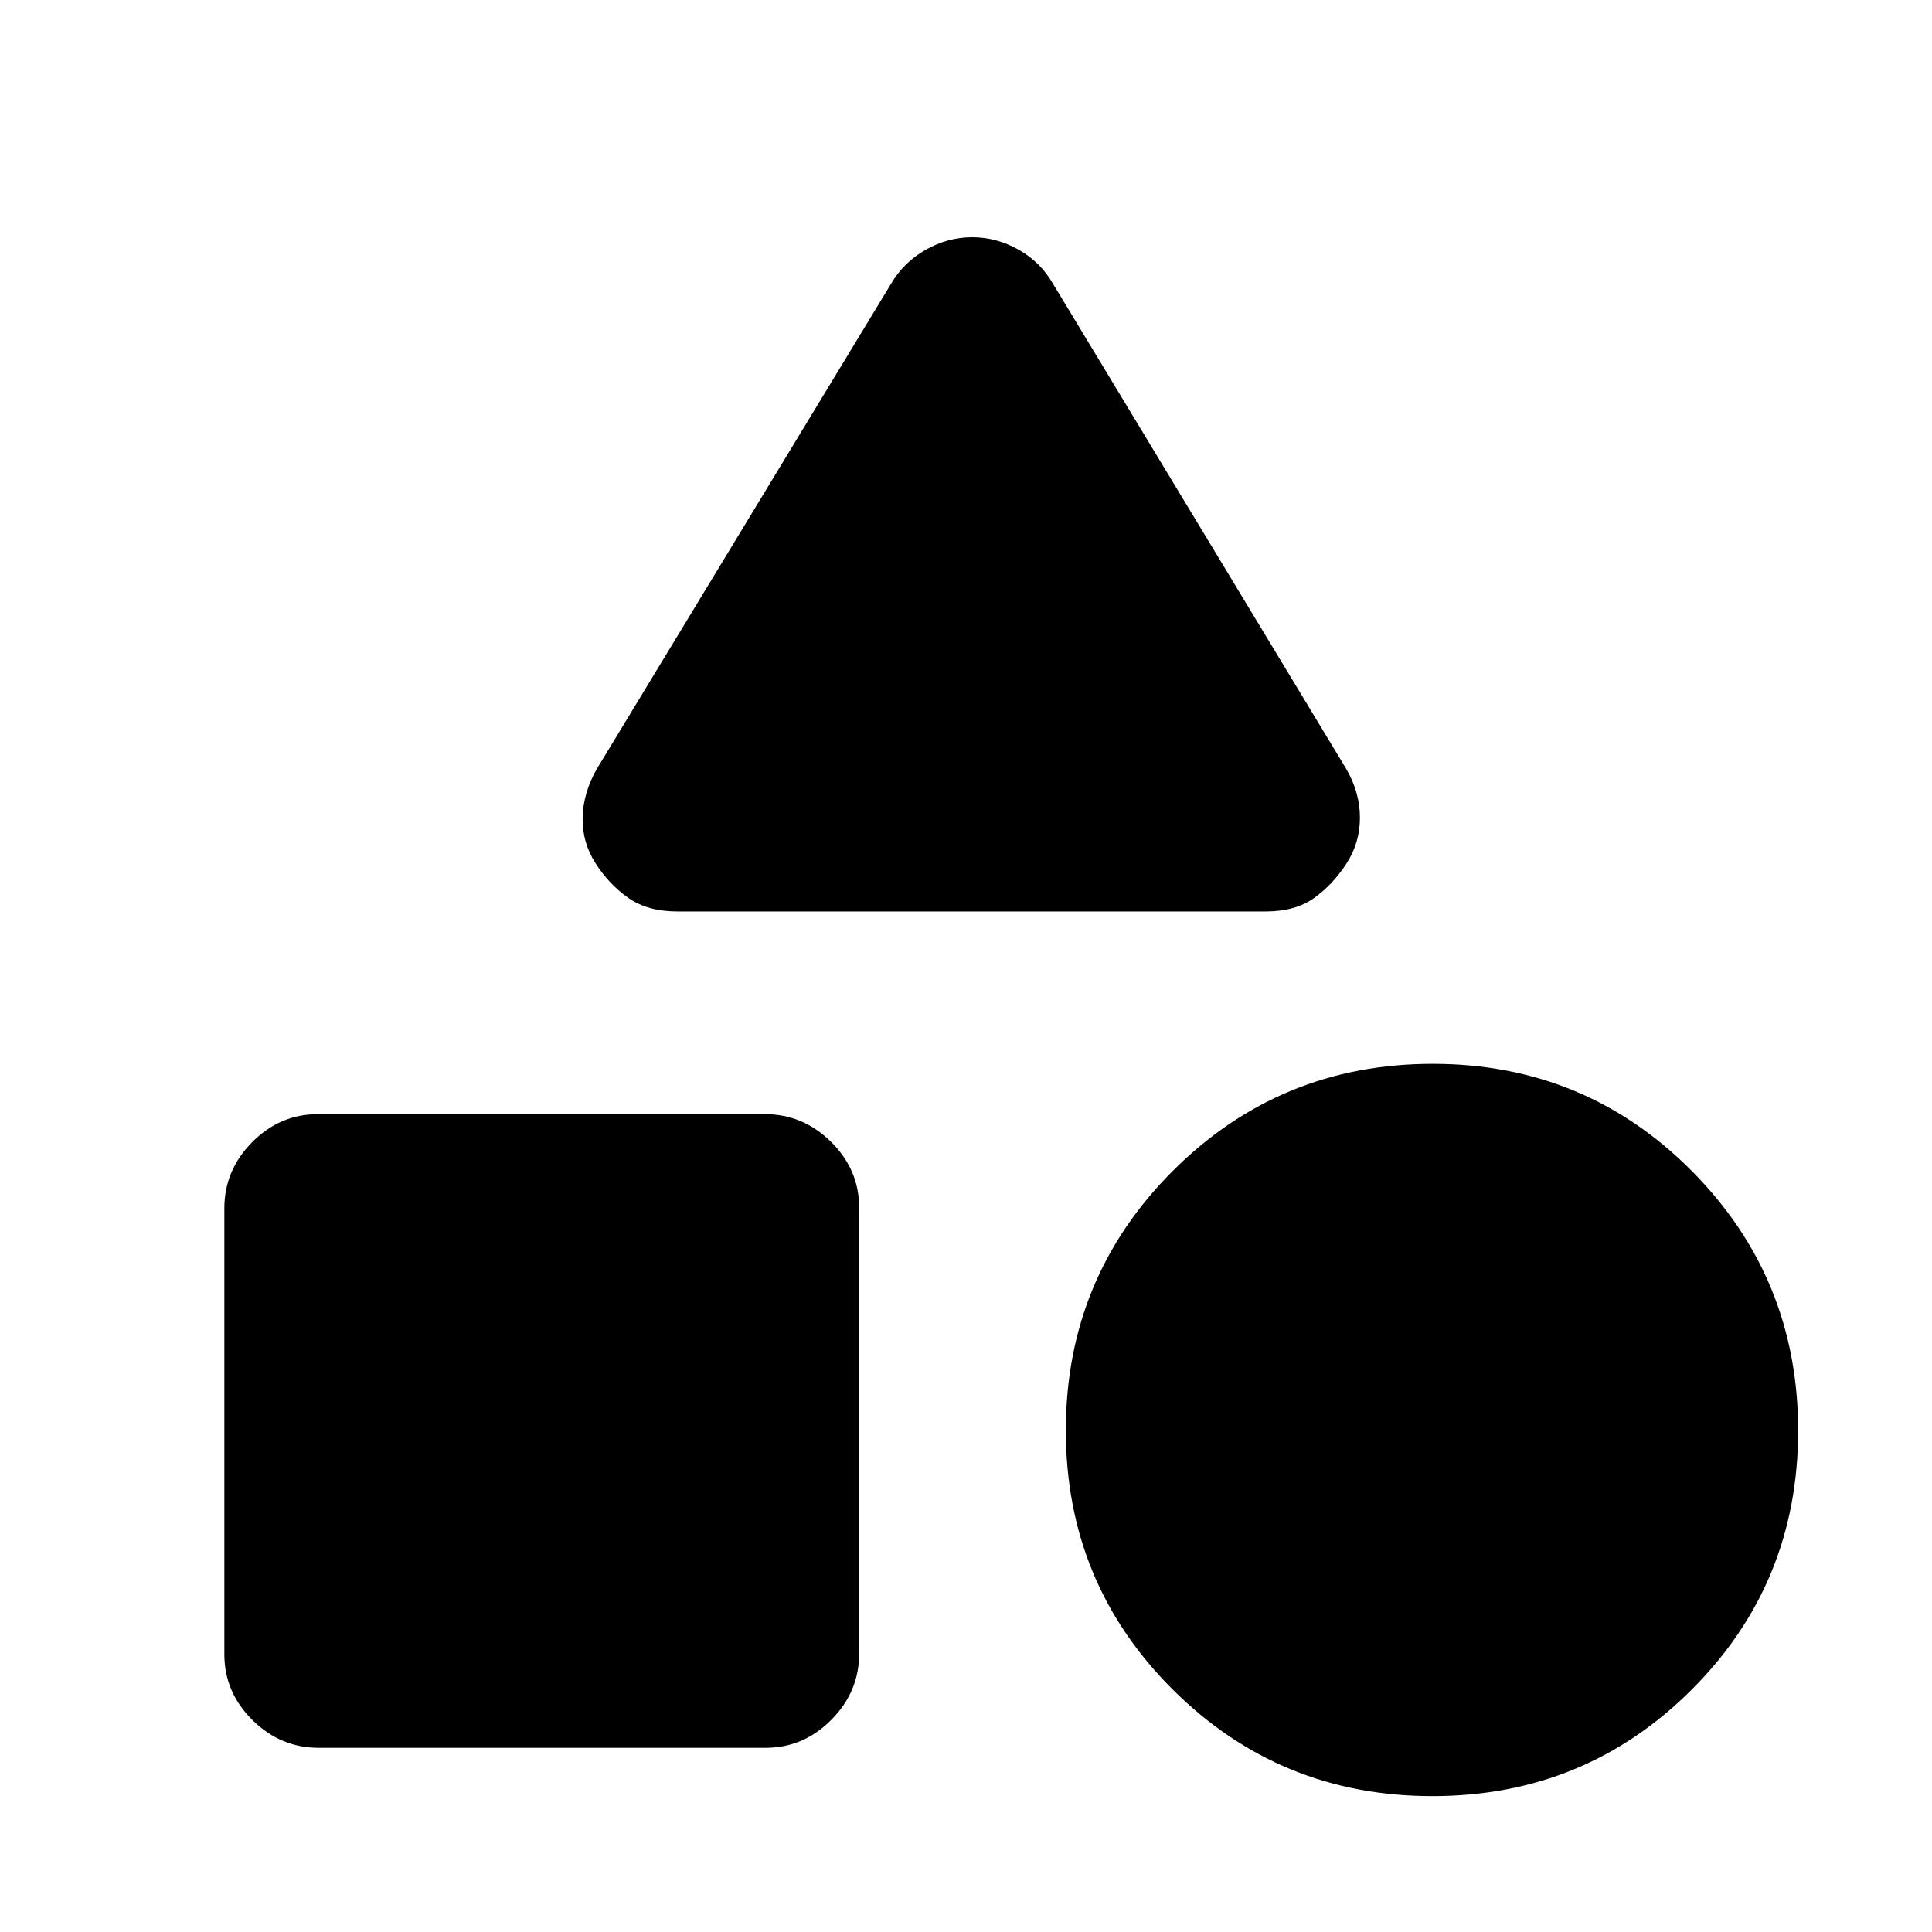 <svg xmlns="http://www.w3.org/2000/svg" height="20" viewBox="0 -960 960 960" width="20"><path d="M296.52-577.87 442.7-818.89q6.35-10.83 17.31-17.02 10.96-6.2 23.07-6.2t23.07 6.2q10.96 6.19 17.15 17.02l145.68 241.02q6.76 11.68 6.76 24.2 0 12.51-6.7 22.8-6.69 10.33-16.02 17.06-9.32 6.72-24.18 6.72H336.66q-14.86 0-24.43-6.72-9.58-6.73-16.27-17.16-6.7-10.43-6.45-22.72t7.01-24.18ZM711.77-67.52q-75.86 0-129.01-52.93-53.15-52.93-53.15-128.78 0-75.86 53.21-129.01 53.21-53.15 129.07-53.15 75.85 0 128.72 53.21 52.87 53.21 52.87 129.07 0 75.85-52.93 128.72-52.93 52.87-128.78 52.87Zm-600.29-70.46v-221.63q0-18.87 13.79-32.82 13.8-13.96 32.67-13.96h222.19q18.87 0 32.83 13.79 13.95 13.8 13.95 32.67v221.63q0 18.87-13.79 32.82-13.8 13.96-32.67 13.96H158.26q-18.87 0-32.83-13.8-13.95-13.79-13.95-32.66Z"/></svg>